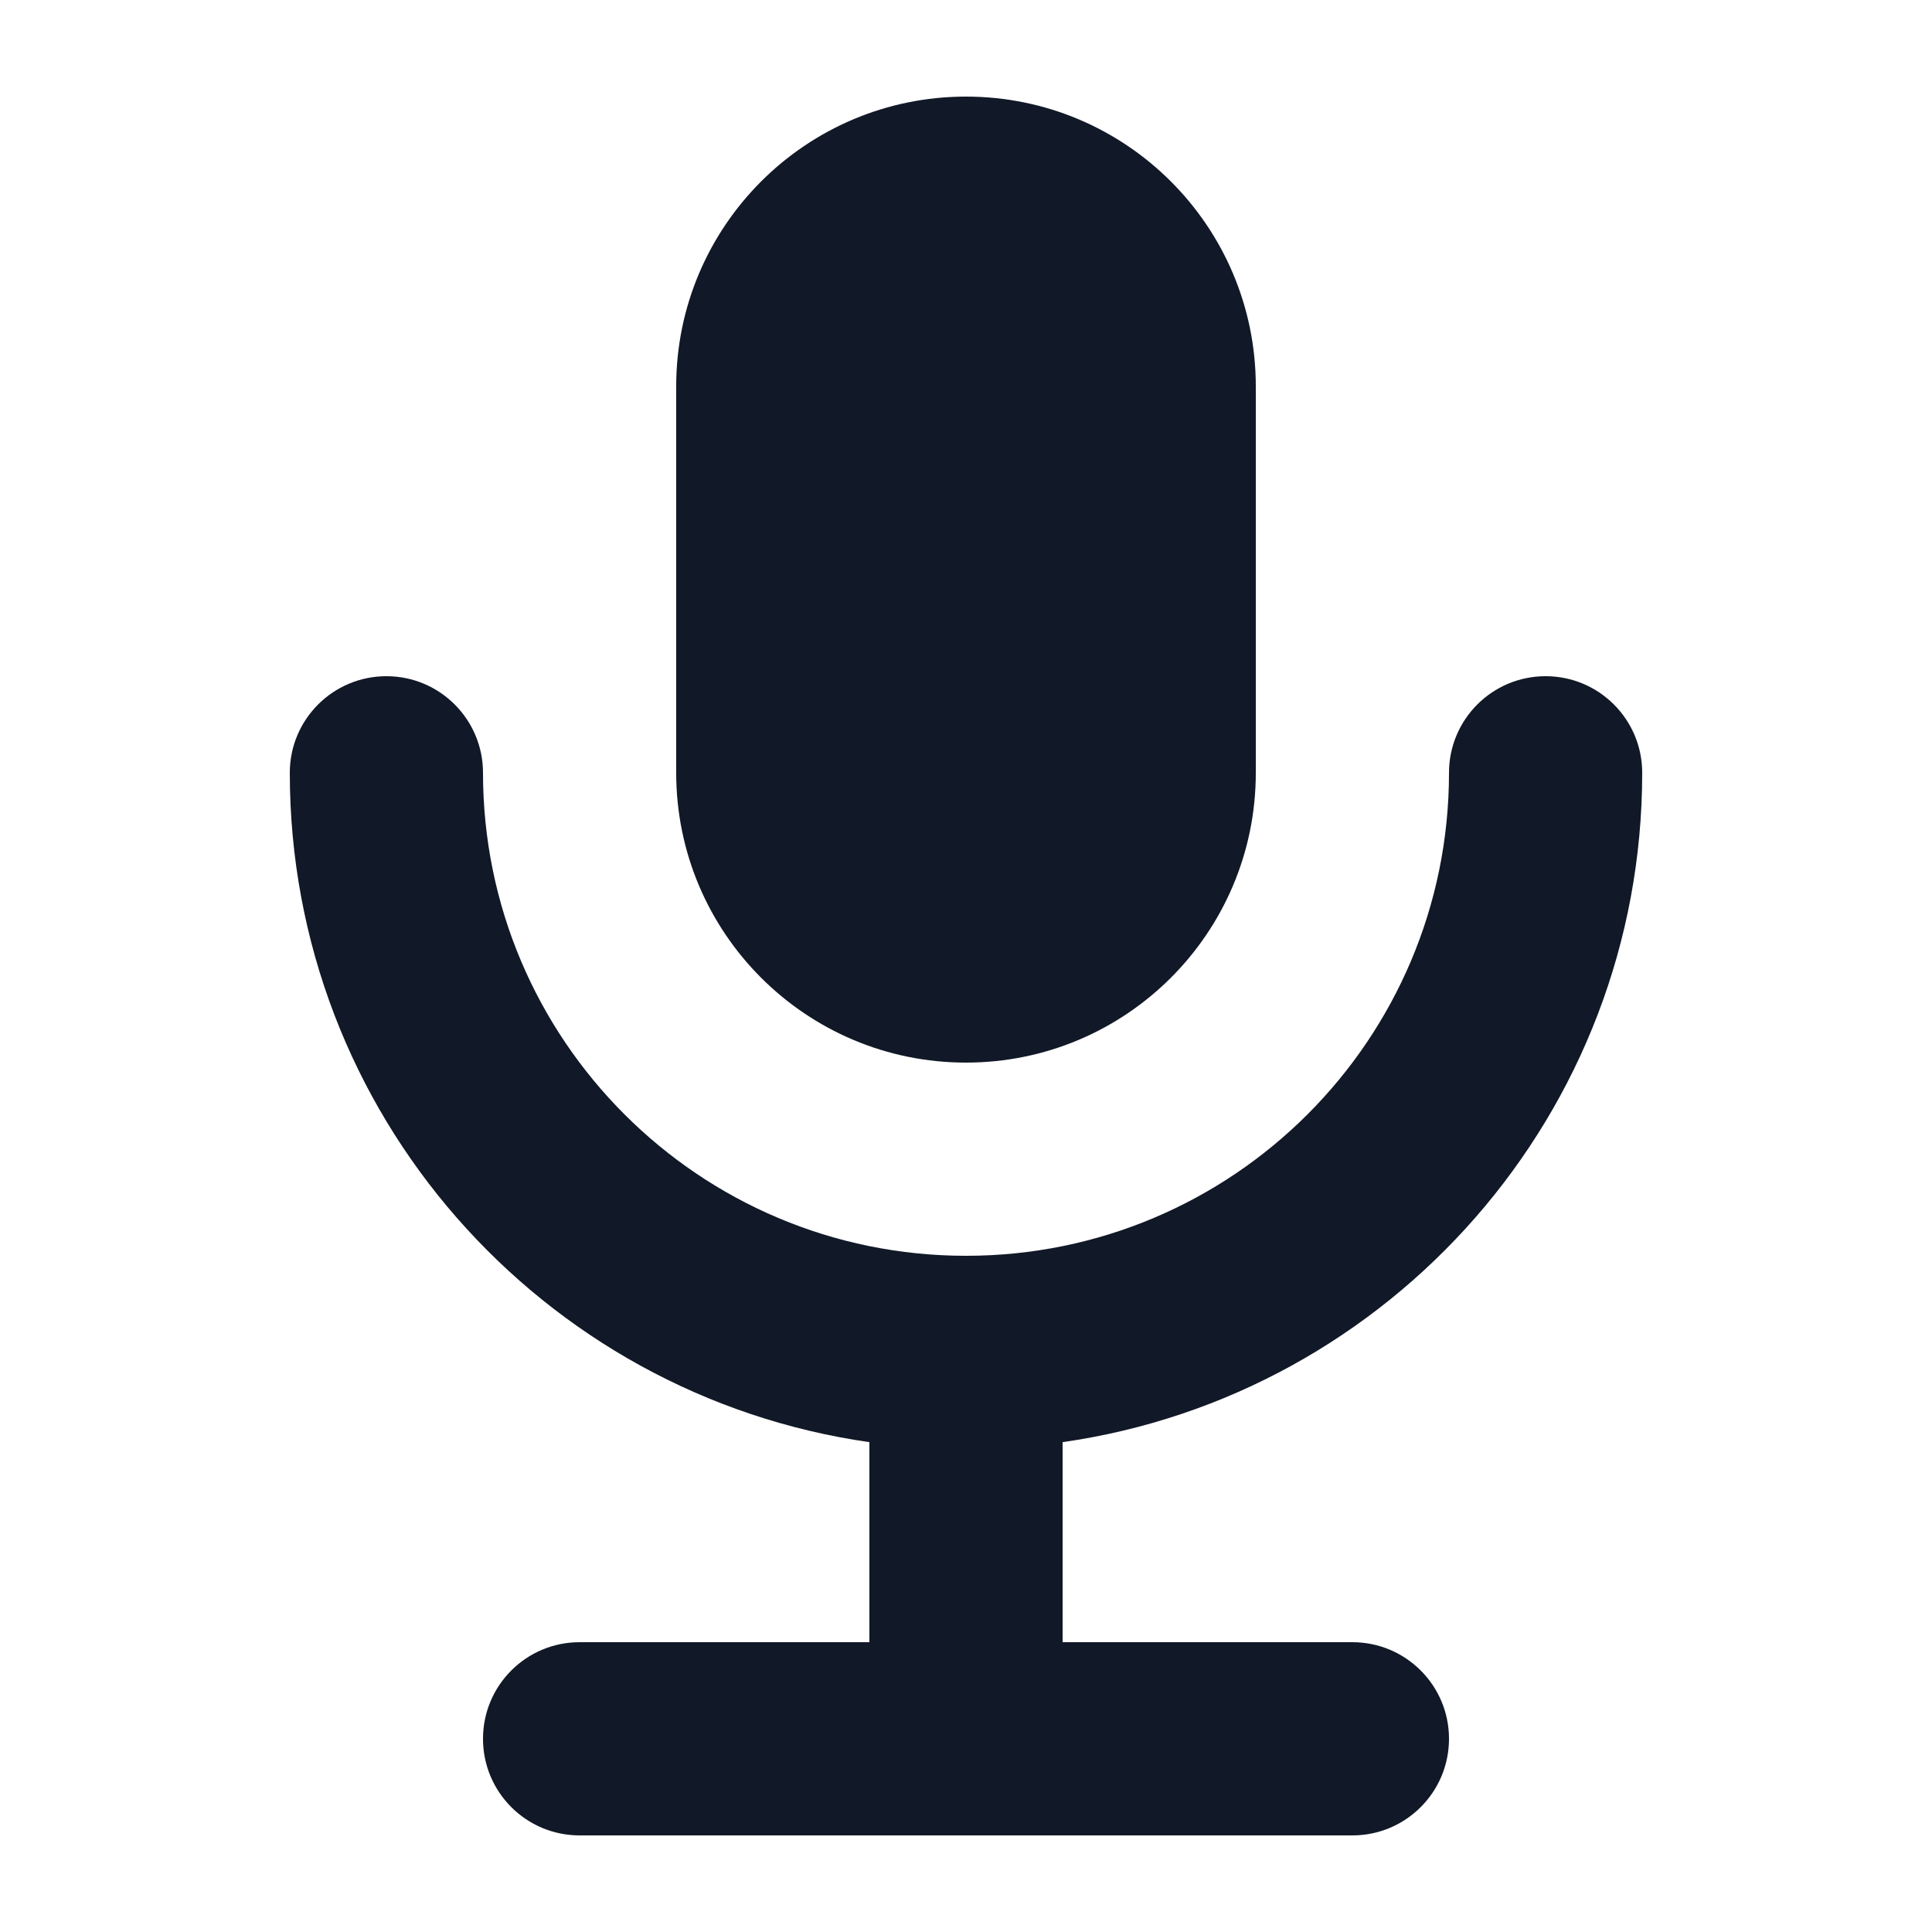 <svg width="24" height="24" viewBox="0 0 24 24" fill="none" xmlns="http://www.w3.org/2000/svg">
<path d="M8.4 4.8C8.4 2.812 10.012 1.2 12 1.2C13.988 1.2 15.6 2.812 15.6 4.8V9.6C15.6 11.588 13.988 13.2 12 13.2C10.012 13.2 8.4 11.588 8.4 9.6V4.8Z" fill="#111827"/>
<path d="M13.2 17.915C17.271 17.333 20.4 13.832 20.4 9.6C20.4 8.937 19.863 8.4 19.2 8.4C18.537 8.4 18 8.937 18 9.6C18 12.914 15.314 15.6 12 15.6C8.686 15.6 6 12.914 6 9.6C6 8.937 5.463 8.4 4.8 8.4C4.137 8.4 3.6 8.937 3.6 9.6C3.6 13.832 6.729 17.333 10.8 17.915V20.4H7.2C6.537 20.4 6 20.937 6 21.6C6 22.263 6.537 22.8 7.2 22.8H16.8C17.463 22.8 18 22.263 18 21.6C18 20.937 17.463 20.4 16.8 20.4H13.2V17.915Z" fill="#111827"/>
</svg>
